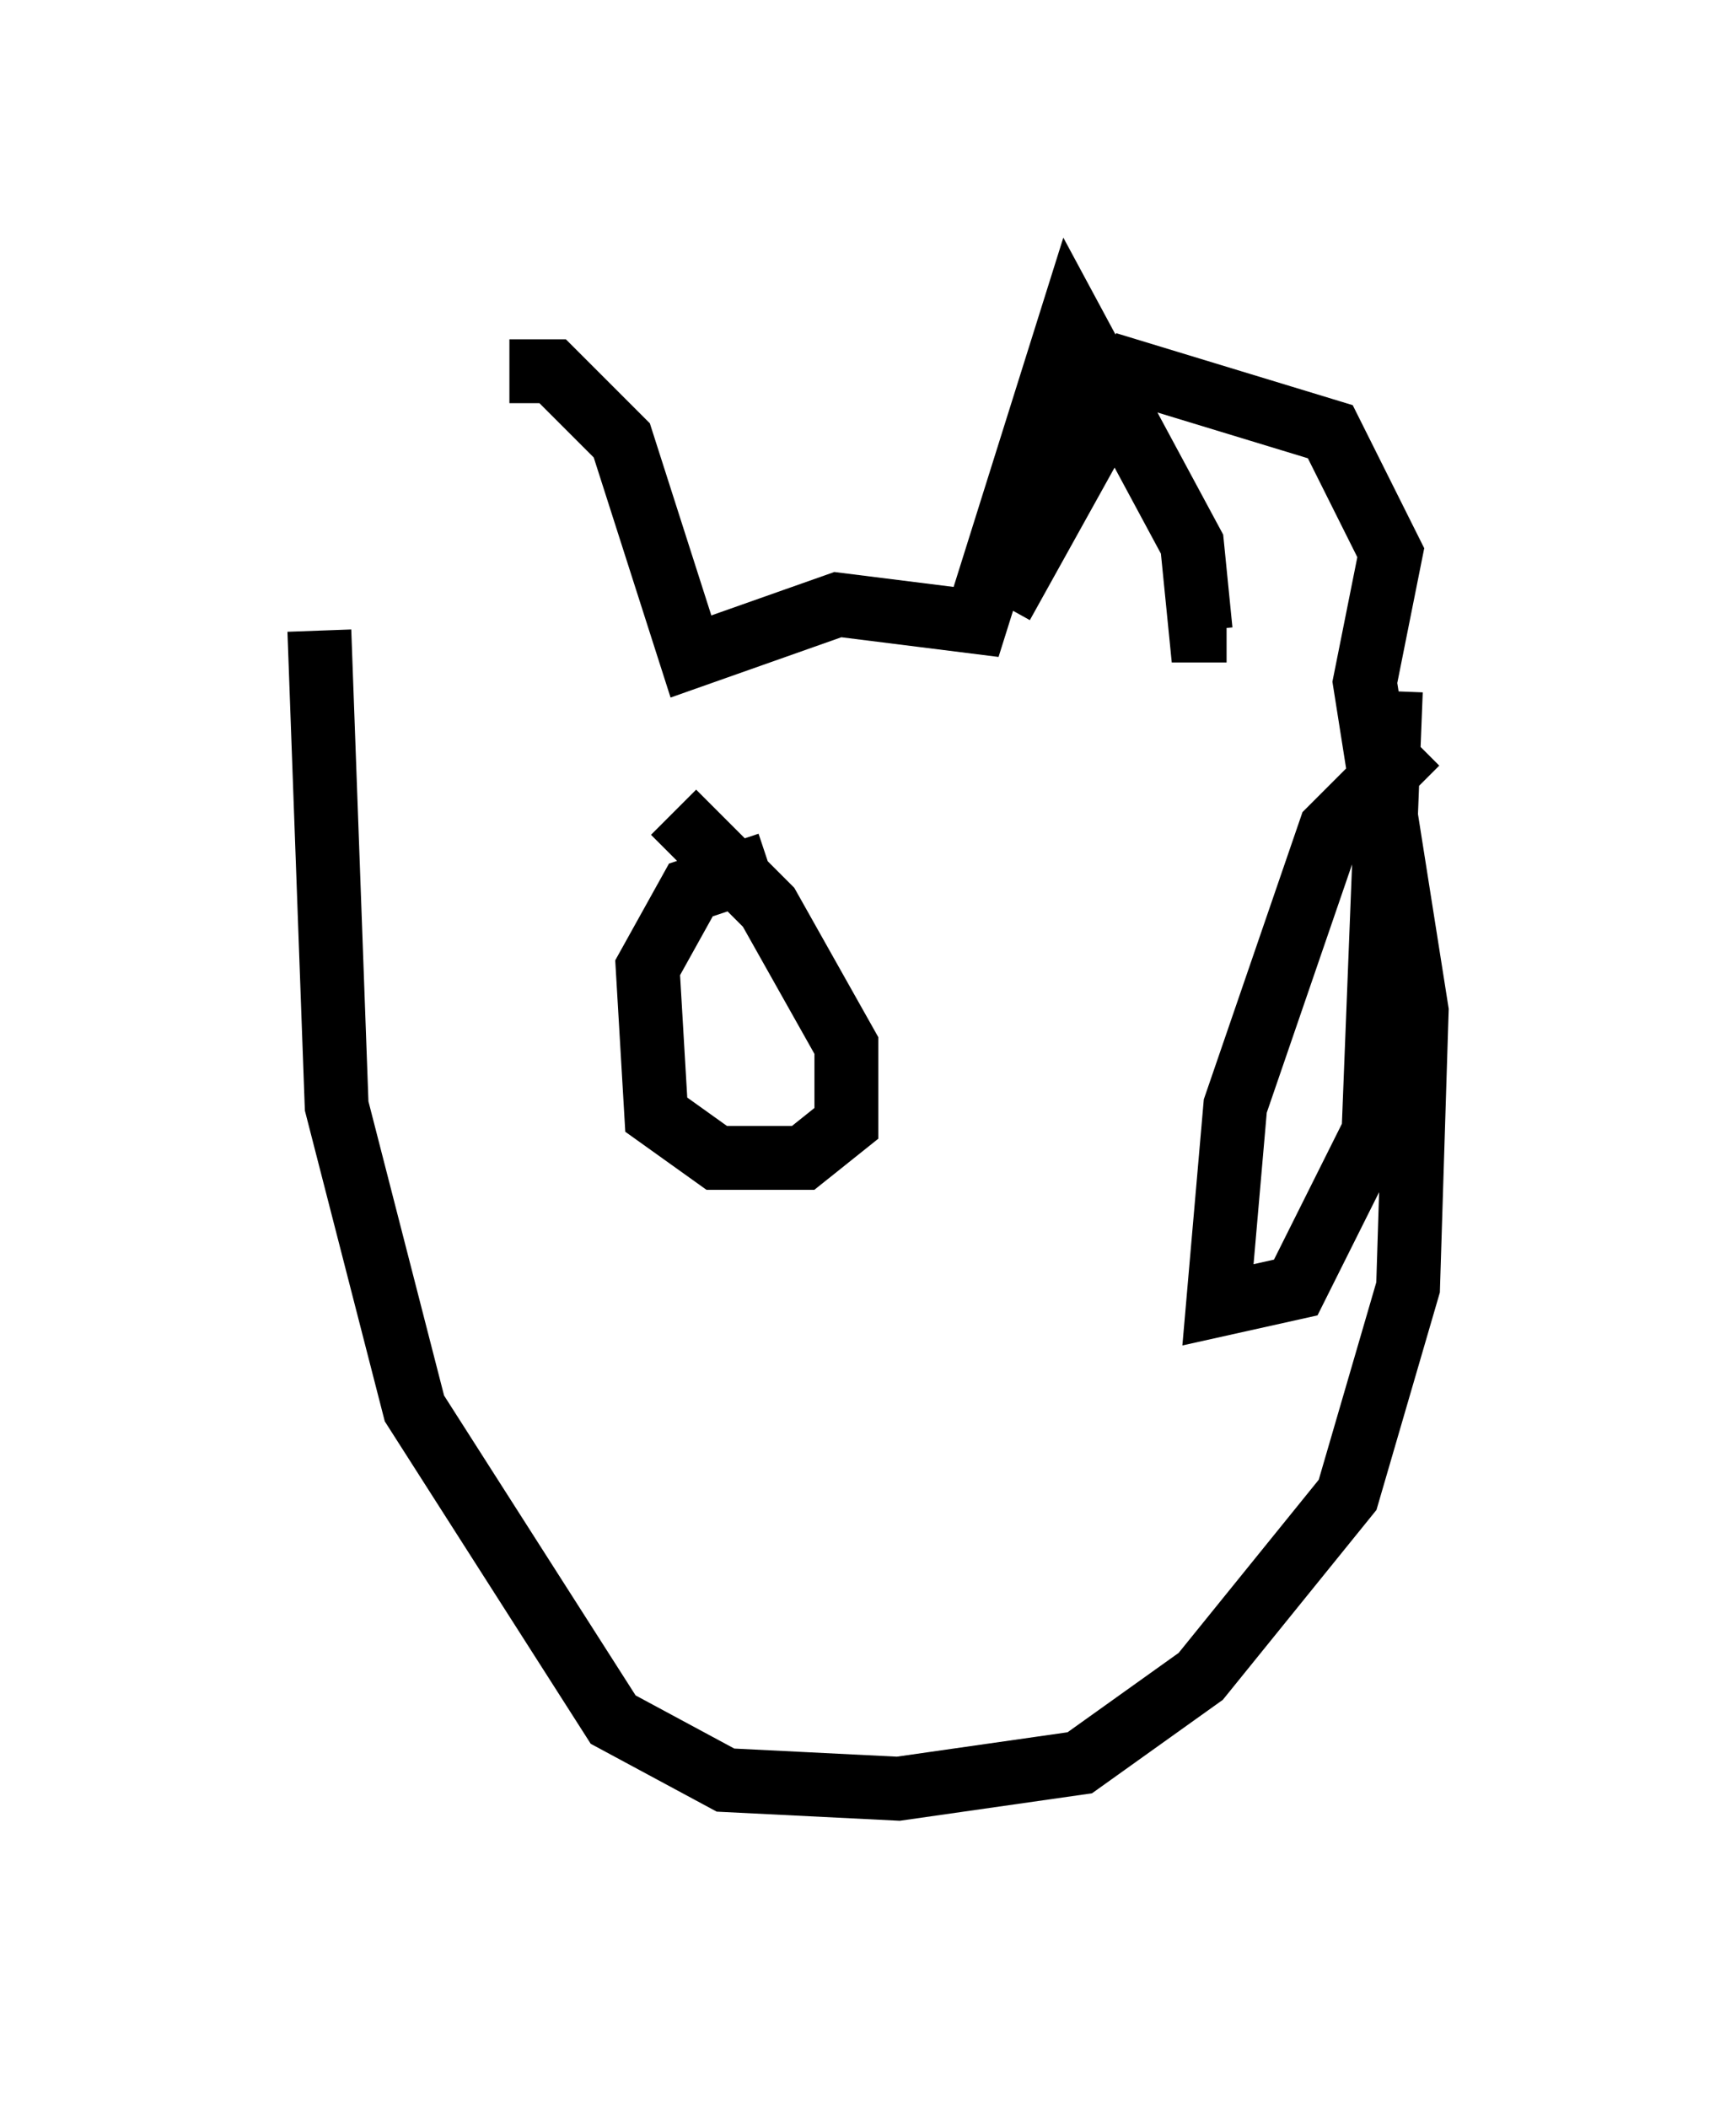 <?xml version="1.0" encoding="utf-8" ?>
<svg baseProfile="full" height="33.004" version="1.1" width="27.185" xmlns="http://www.w3.org/2000/svg" xmlns:ev="http://www.w3.org/2001/xml-events" xmlns:xlink="http://www.w3.org/1999/xlink"><defs /><rect fill="white" height="33.004" width="27.185" x="0" y="0" /><path d="M5.406, 10.954 m2.571, -5.142 l0.677, 0.0 1.083, 1.083 l1.083, 3.383 2.3, -0.812 l2.165, 0.271 1.488, -4.736 l1.894, 3.518 0.135, 1.353 l0.406, 0.0 m-3.518, -0.406 l2.03, -3.654 3.112, 0.947 l0.947, 1.894 -0.406, 2.03 l0.812, 5.142 -0.135, 4.33 l-0.947, 3.248 -2.3, 2.842 l-1.894, 1.353 -2.842, 0.406 l-2.706, -0.135 -1.759, -0.947 l-3.112, -4.871 -1.218, -4.736 l-0.271, -7.442 m7.036, 3.654 l-1.218, 0.406 -0.677, 1.218 l0.135, 2.3 0.947, 0.677 l1.353, 0.0 0.677, -0.541 l0.0, -1.218 -1.218, -2.165 l-1.488, -1.488 m11.637, -1.083 l-1.353, 1.353 -1.488, 4.33 l-0.271, 3.112 1.218, -0.271 l1.218, -2.436 0.271, -6.901 " fill="none" stroke="black" stroke-width="1" /></svg>